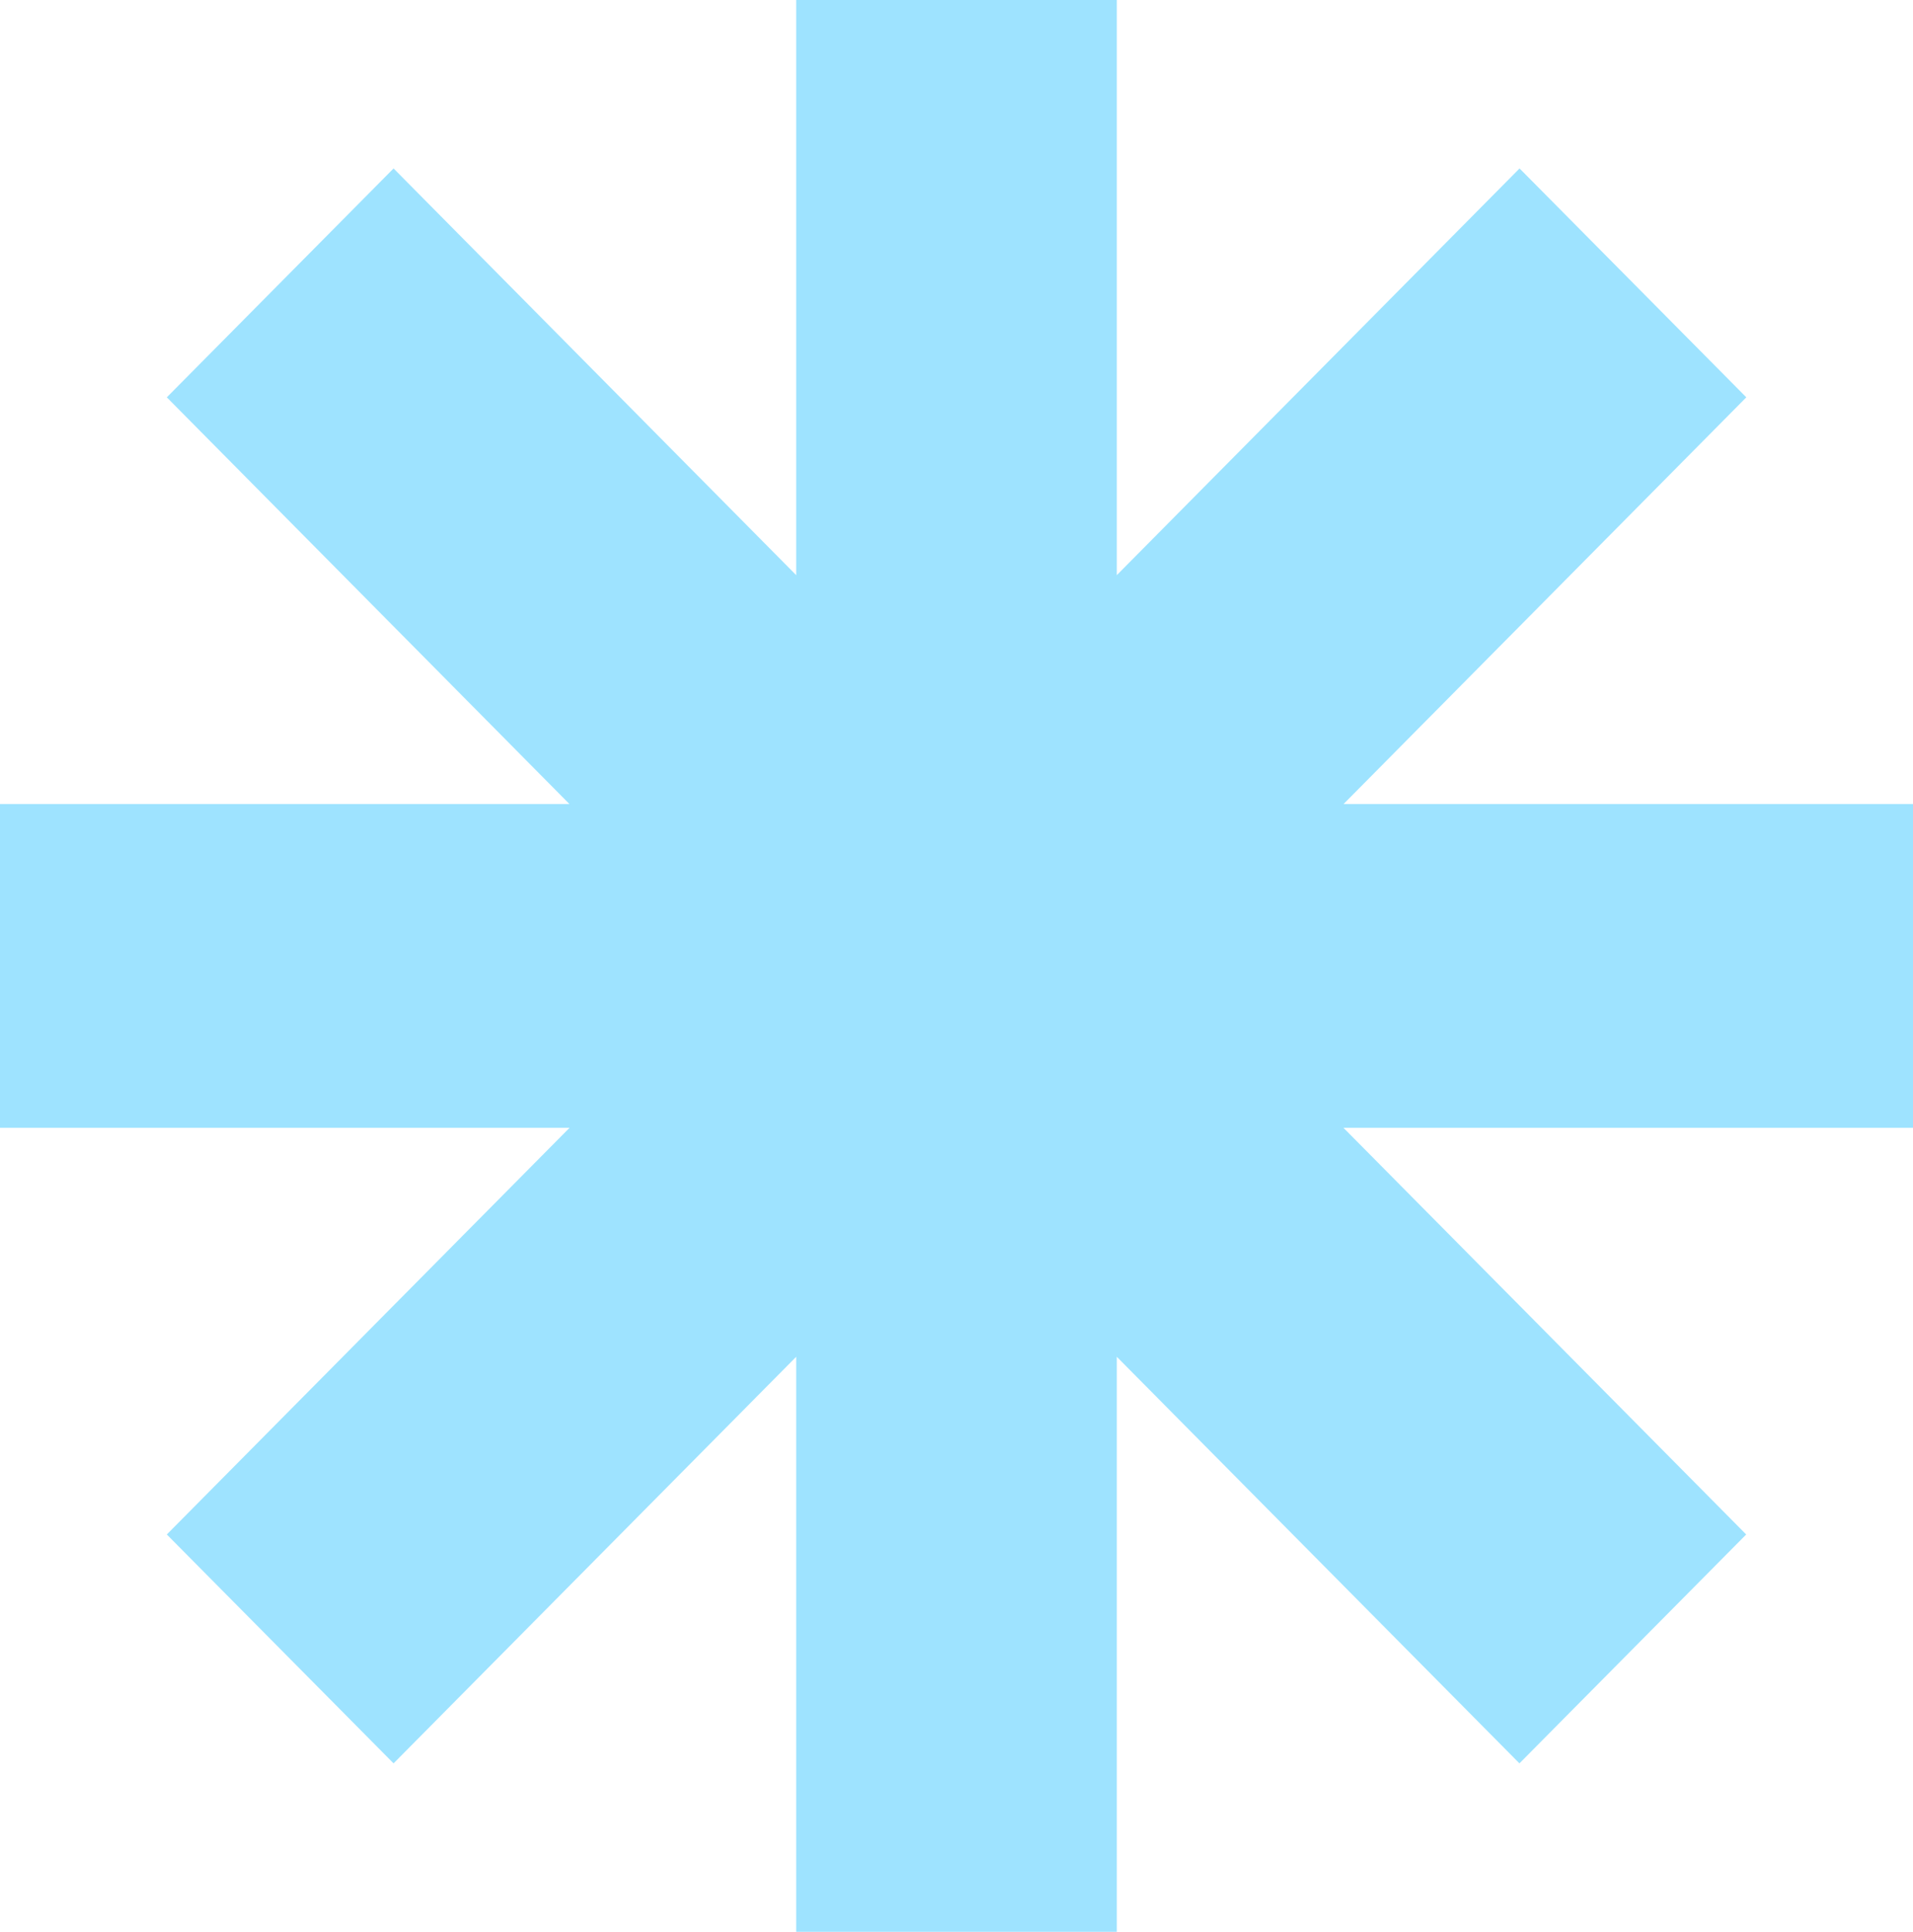 <svg width="101" height="102" viewBox="0 0 101 102" fill="none" xmlns="http://www.w3.org/2000/svg">
<path d="M8.807 81.021L20.779 93.106L42.037 71.638V102H58.963V71.638L80.221 93.106L92.193 81.021L70.929 59.547H101V42.453H70.936L92.199 20.979L80.227 8.894L58.963 30.369V0H42.037V30.369L20.779 8.894L8.807 20.979L30.064 42.453H0V59.547H30.071L8.807 81.021Z" fill="#9EE3FF"/>
</svg>
